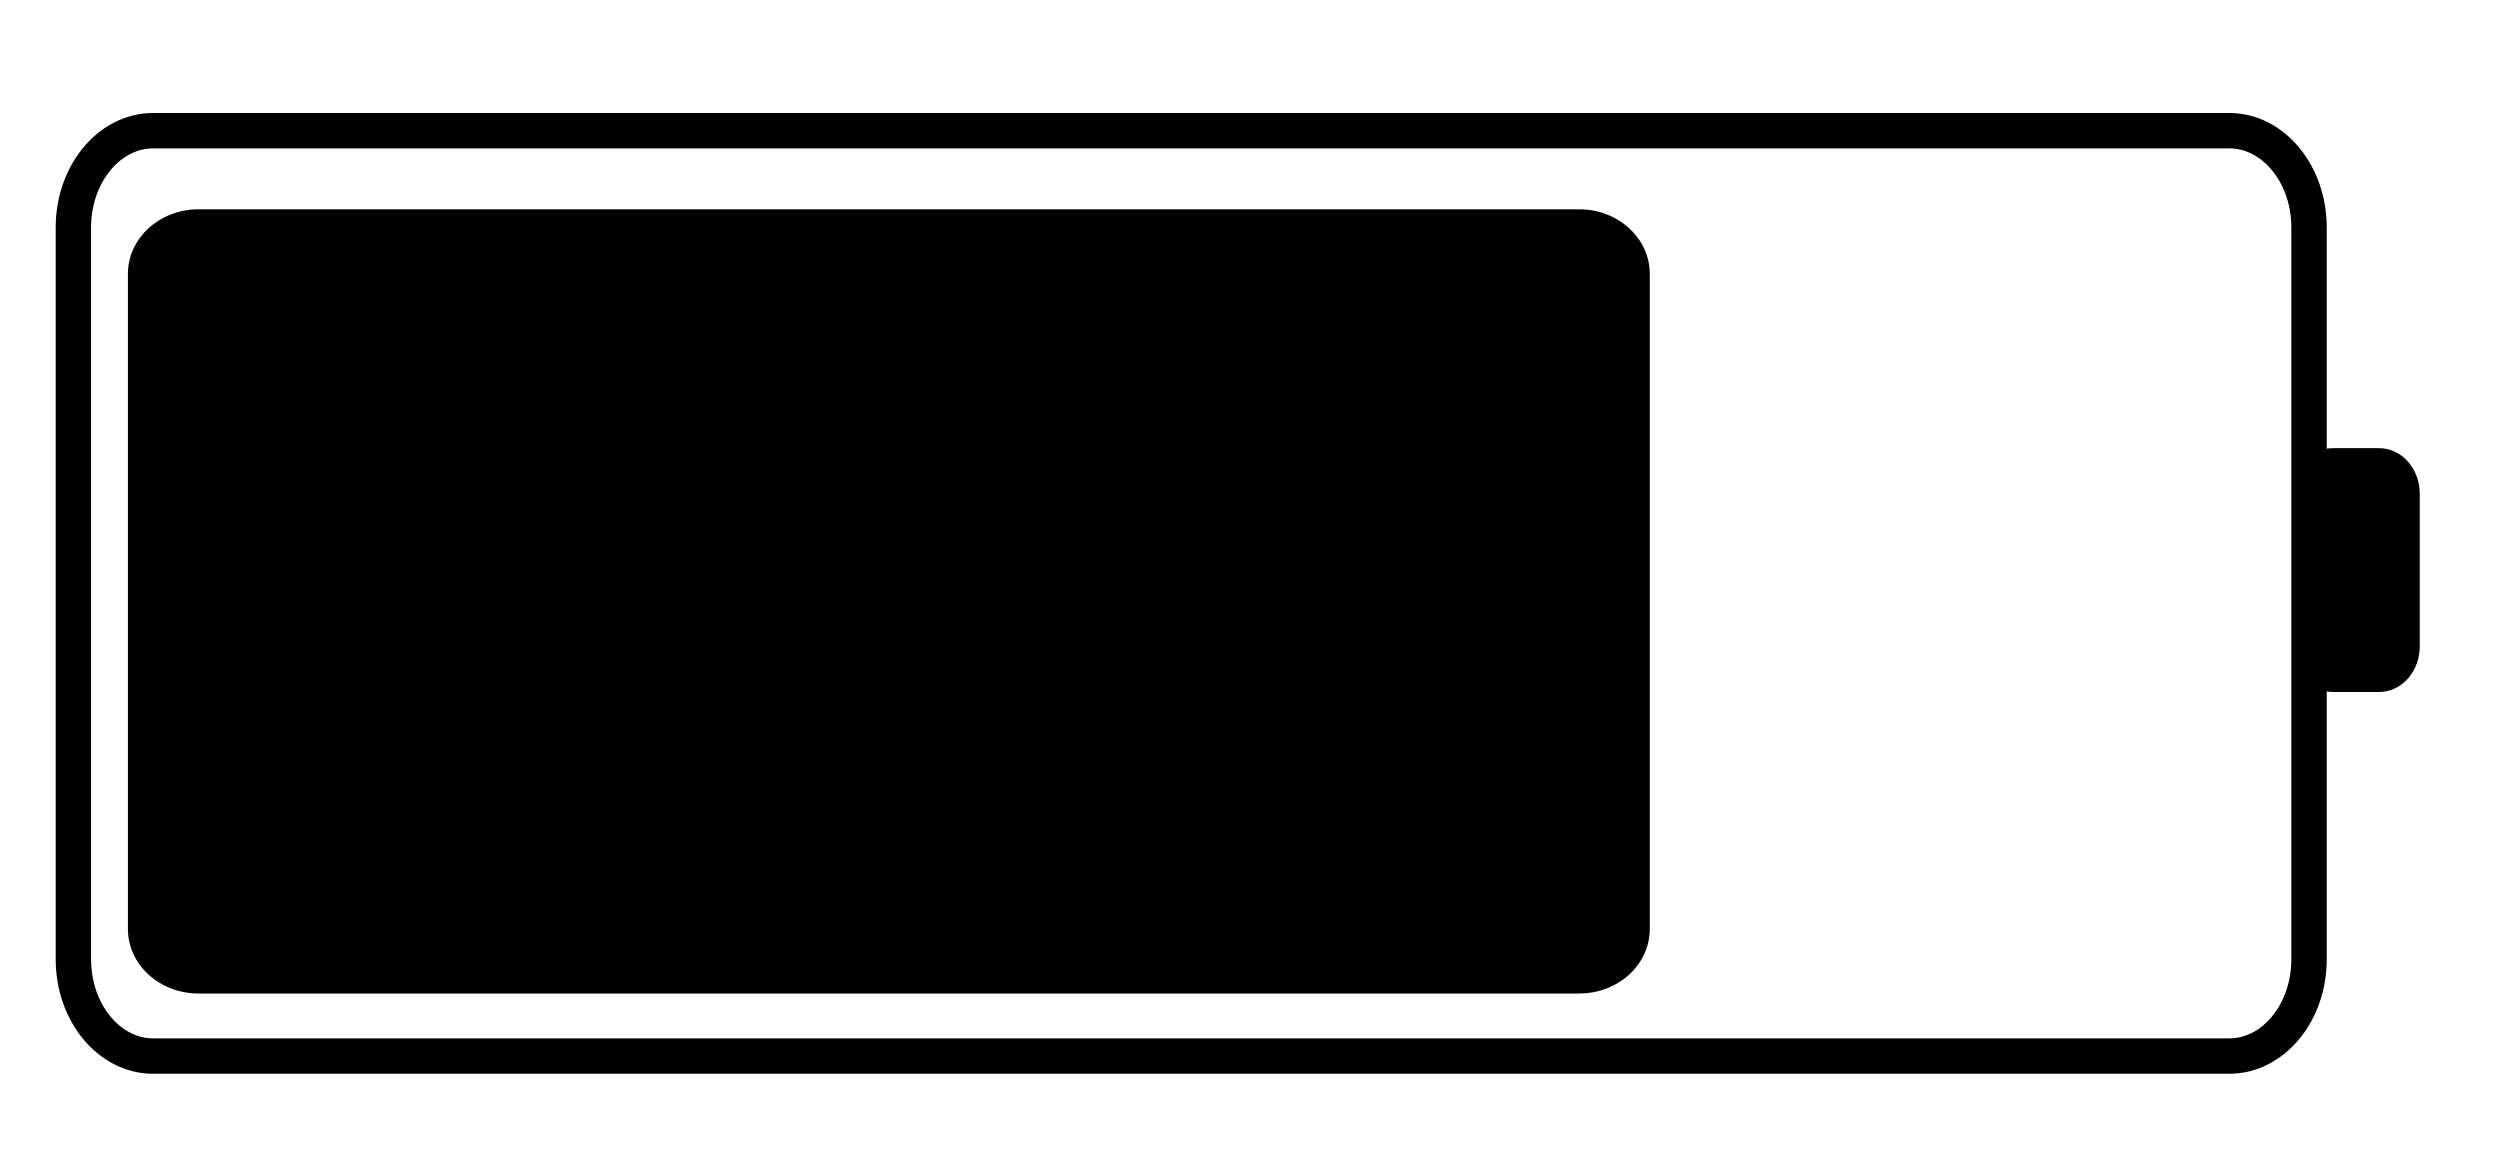 <?xml version="1.0" standalone="no"?><!DOCTYPE svg PUBLIC "-//W3C//DTD SVG 1.1//EN" "http://www.w3.org/Graphics/SVG/1.1/DTD/svg11.dtd"><svg width="100%" height="100%" viewBox="0 0 65 30" version="1.1" xmlns="http://www.w3.org/2000/svg" xmlns:xlink="http://www.w3.org/1999/xlink" xml:space="preserve" style="fill-rule:evenodd;clip-rule:evenodd;stroke-linecap:round;stroke-linejoin:round;stroke-miterlimit:1.414;"><g><path d="M62.453,12.838c0,-0.401 -0.268,-0.726 -0.598,-0.726l-1.196,0c-0.33,0 -0.598,0.325 -0.598,0.726l0,3.969c0,0.4 0.268,0.725 0.598,0.725l1.196,0c0.33,0 0.598,-0.325 0.598,-0.725l0,-3.969l0,0Z" style="fill:#000;stroke-width:0.92px;stroke:#000;"/><path d="M60.035,5.913c0,-1.388 -0.929,-2.515 -2.074,-2.515l-53.979,0c-1.144,0 -2.074,1.127 -2.074,2.515l0,19.029c0,1.388 0.93,2.516 2.074,2.516l53.979,0c1.145,0 2.074,-1.128 2.074,-2.516l0,-19.029l0,0Z" style="fill:none;stroke-width:0.92px;stroke:#000;"/><path d="M41.06,5.442l-35.9,0c-1.011,0 -1.834,0.752 -1.834,1.677l0,17.034c0,0.93 0.823,1.678 1.834,1.678l35.9,0c1.012,0 1.834,-0.748 1.834,-1.678l0,-17.034c0,-0.925 -0.822,-1.677 -1.834,-1.677l0,0Z" style="fill:#000;fill-rule:nonzero;"/></g></svg>